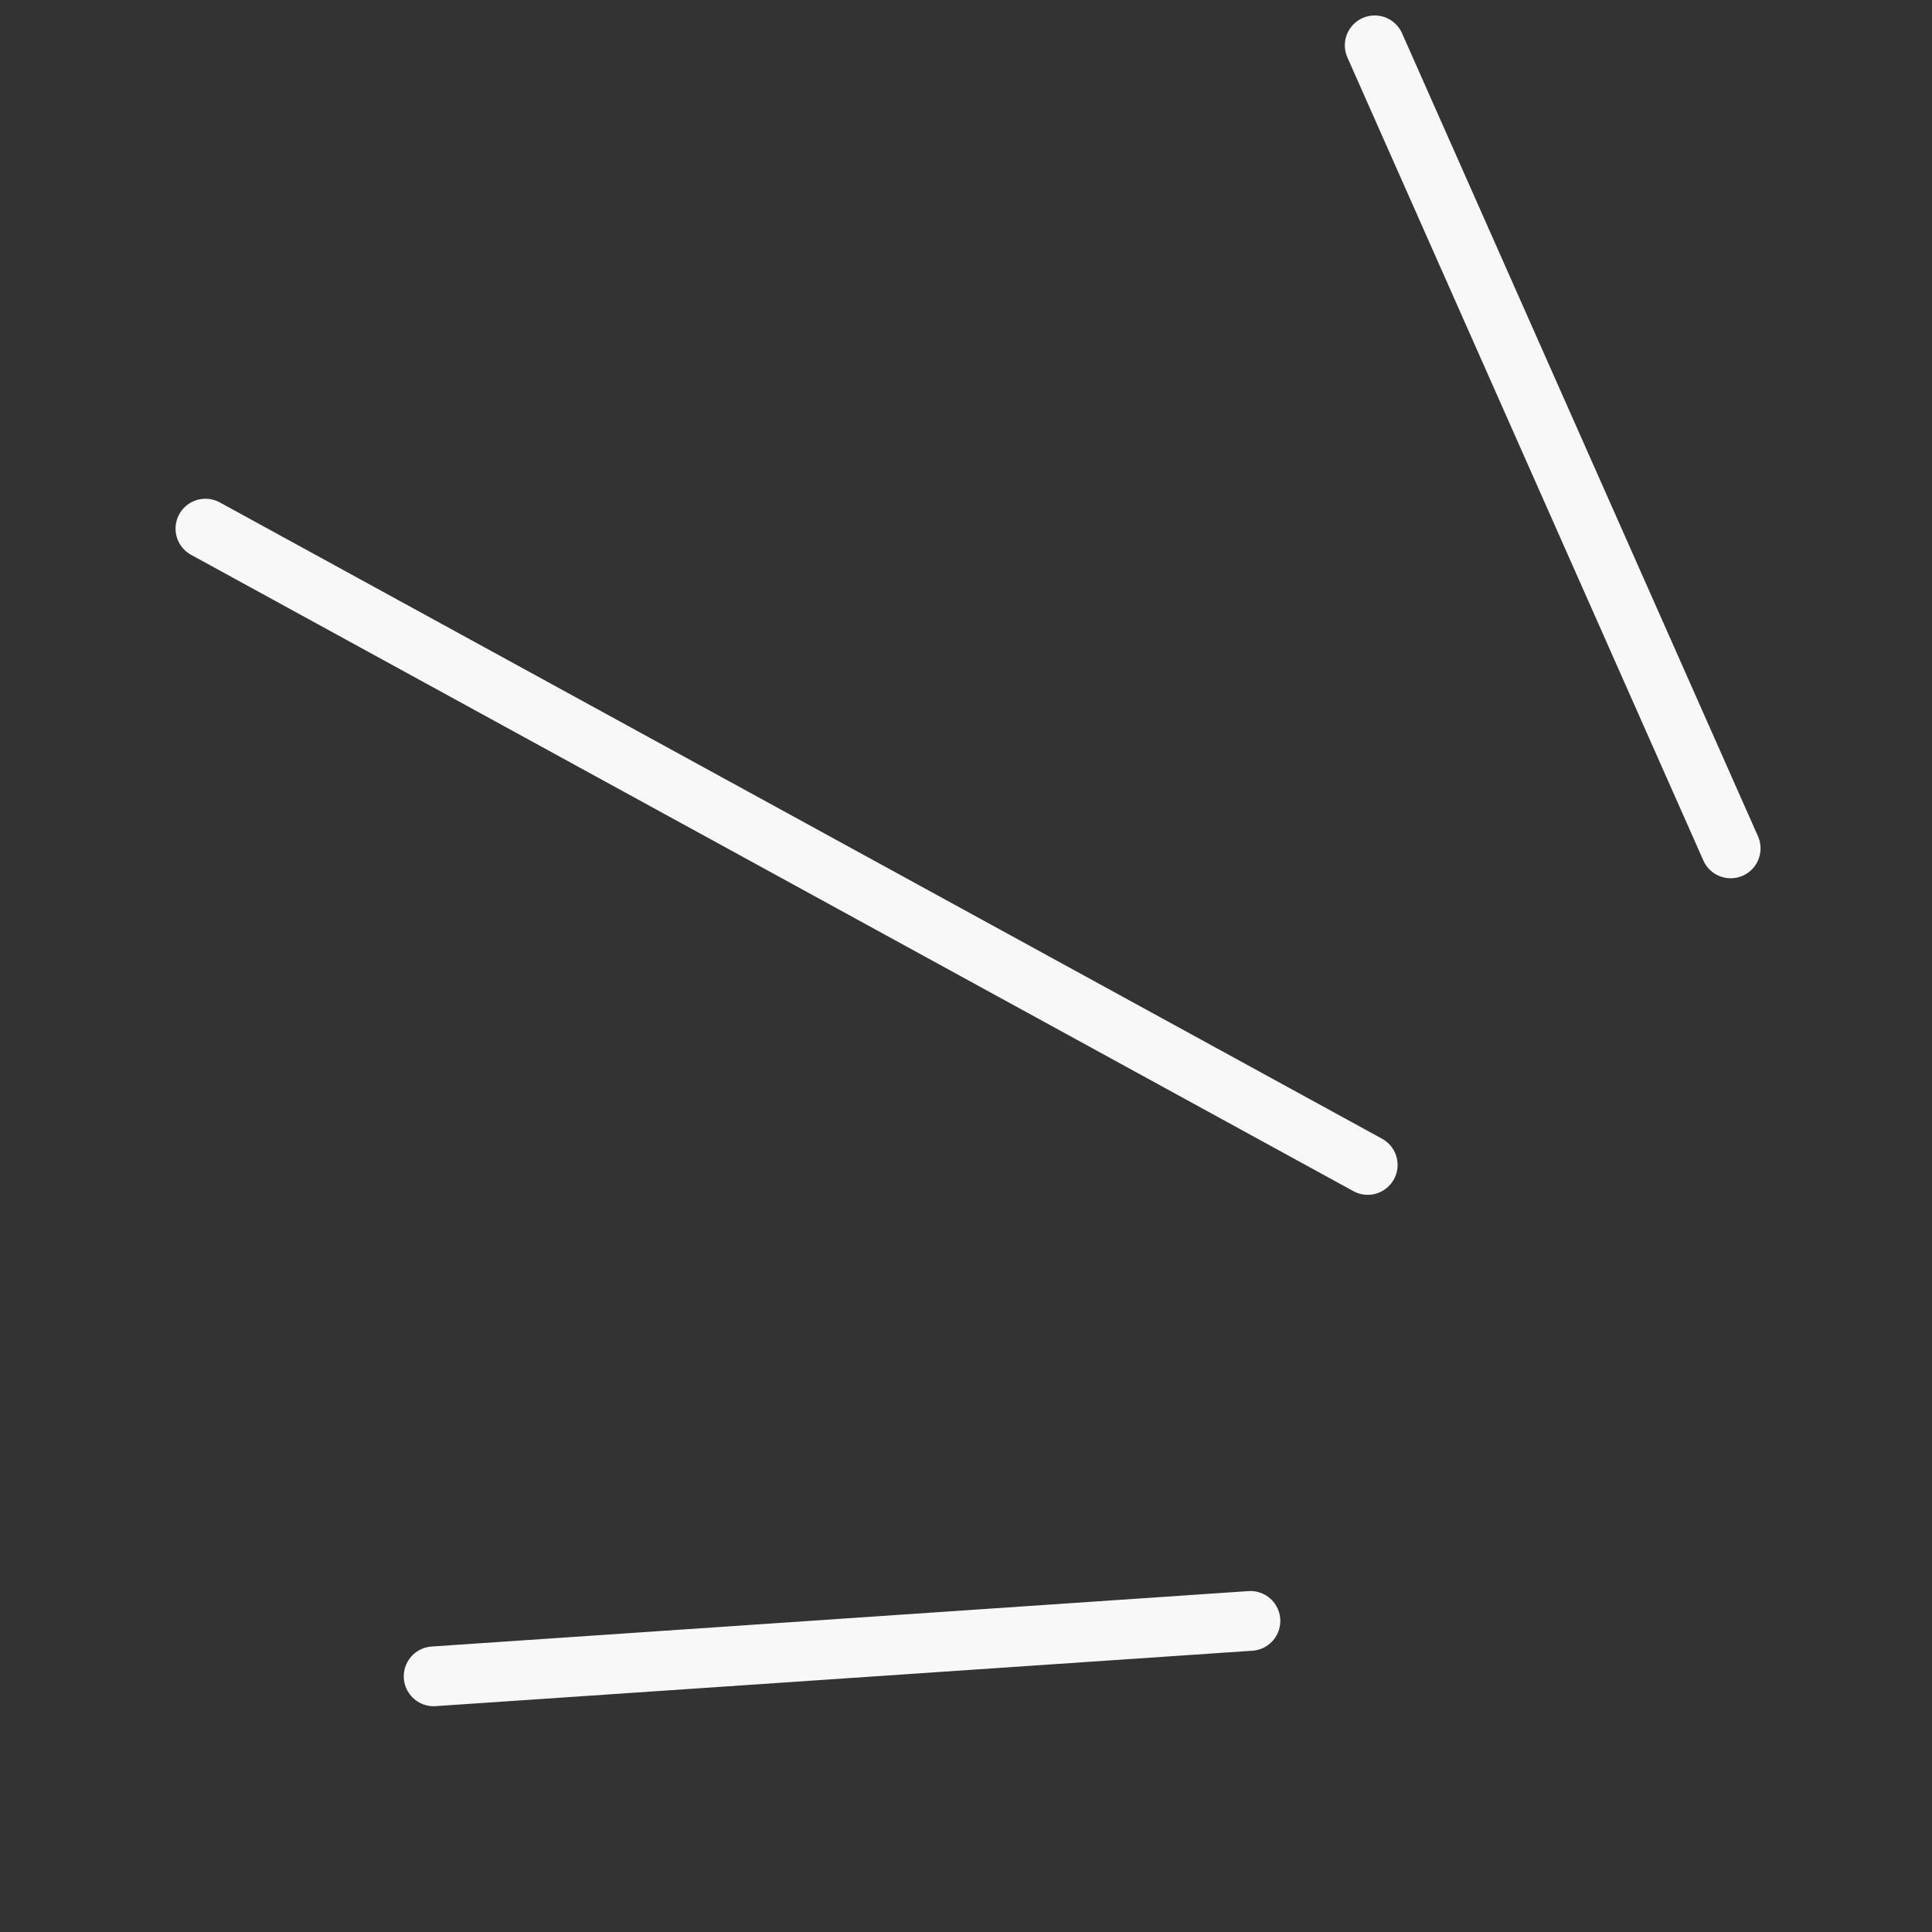 <svg width="97" height="97" viewBox="0 0 97 97" fill="none" xmlns="http://www.w3.org/2000/svg">
<rect x="0" y="0" width="97" height="97" fill="#333333" stroke="none"/>
<path d="M10.314 26.54L68.669 58.488" stroke="#F9F8F8" stroke-width="3" stroke-linecap="round"/>
<path d="M69.02 2.276L86.892 42.595" stroke="#F9F8F8" stroke-width="3" stroke-linecap="round"/>
<line x1="21.772" y1="84.164" x2="62.78" y2="81.381" stroke="#F9F8F8" stroke-width="3" stroke-linecap="round"/>
</svg>
